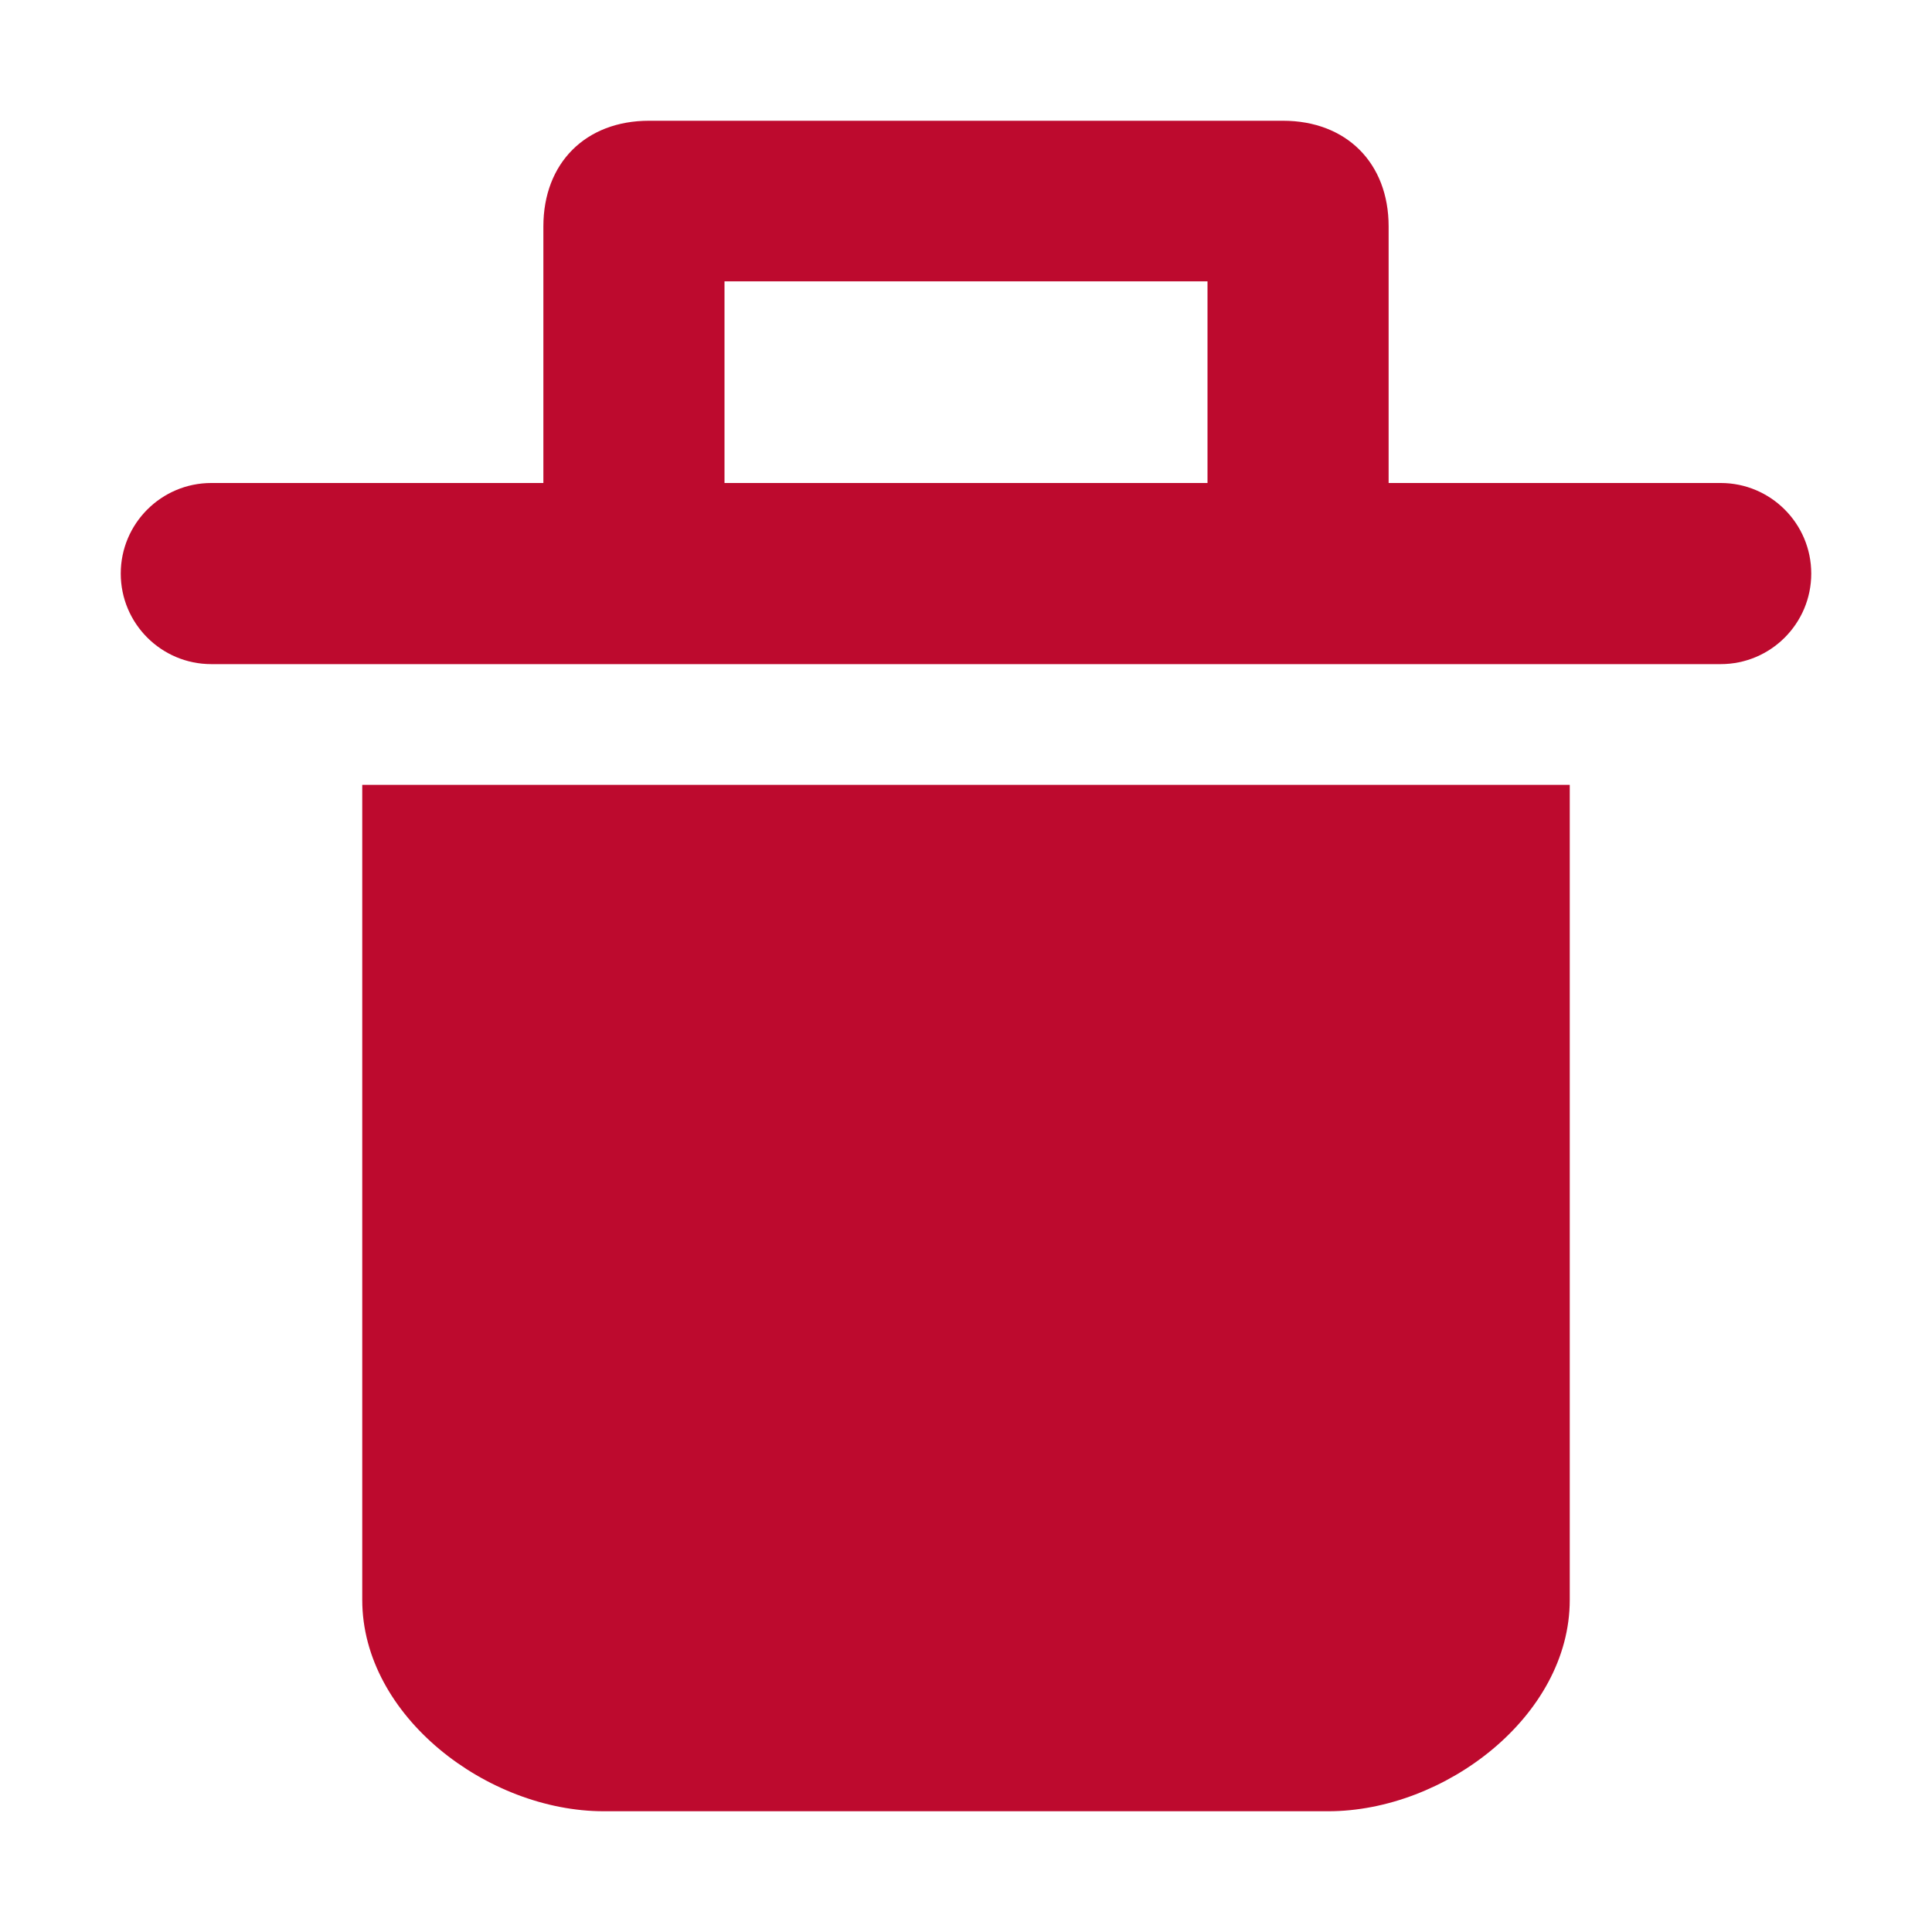 <svg width="16" height="16" viewBox="0 0 16 16" fill="none" xmlns="http://www.w3.org/2000/svg">
<path fill-rule="evenodd" clip-rule="evenodd" d="M10.625 1C11.15 1 11.5 1.35 11.5 1.875V4H14.25C14.664 4 15 4.336 15 4.75C15 5.164 14.664 5.5 14.25 5.5H1.75C1.336 5.5 1 5.164 1 4.75C1 4.336 1.336 4 1.75 4H4.5V1.875C4.5 1.35 4.85 1 5.375 1H10.625ZM6 4H10V2.33H6V4Z" fill="#BD0A2E"/>
<path d="M3 13.25V6.5H13V13.25C13 14.213 11.963 15 11 15H5C4.037 15 3 14.213 3 13.25Z" fill="#BD0A2E"/>
</svg>

